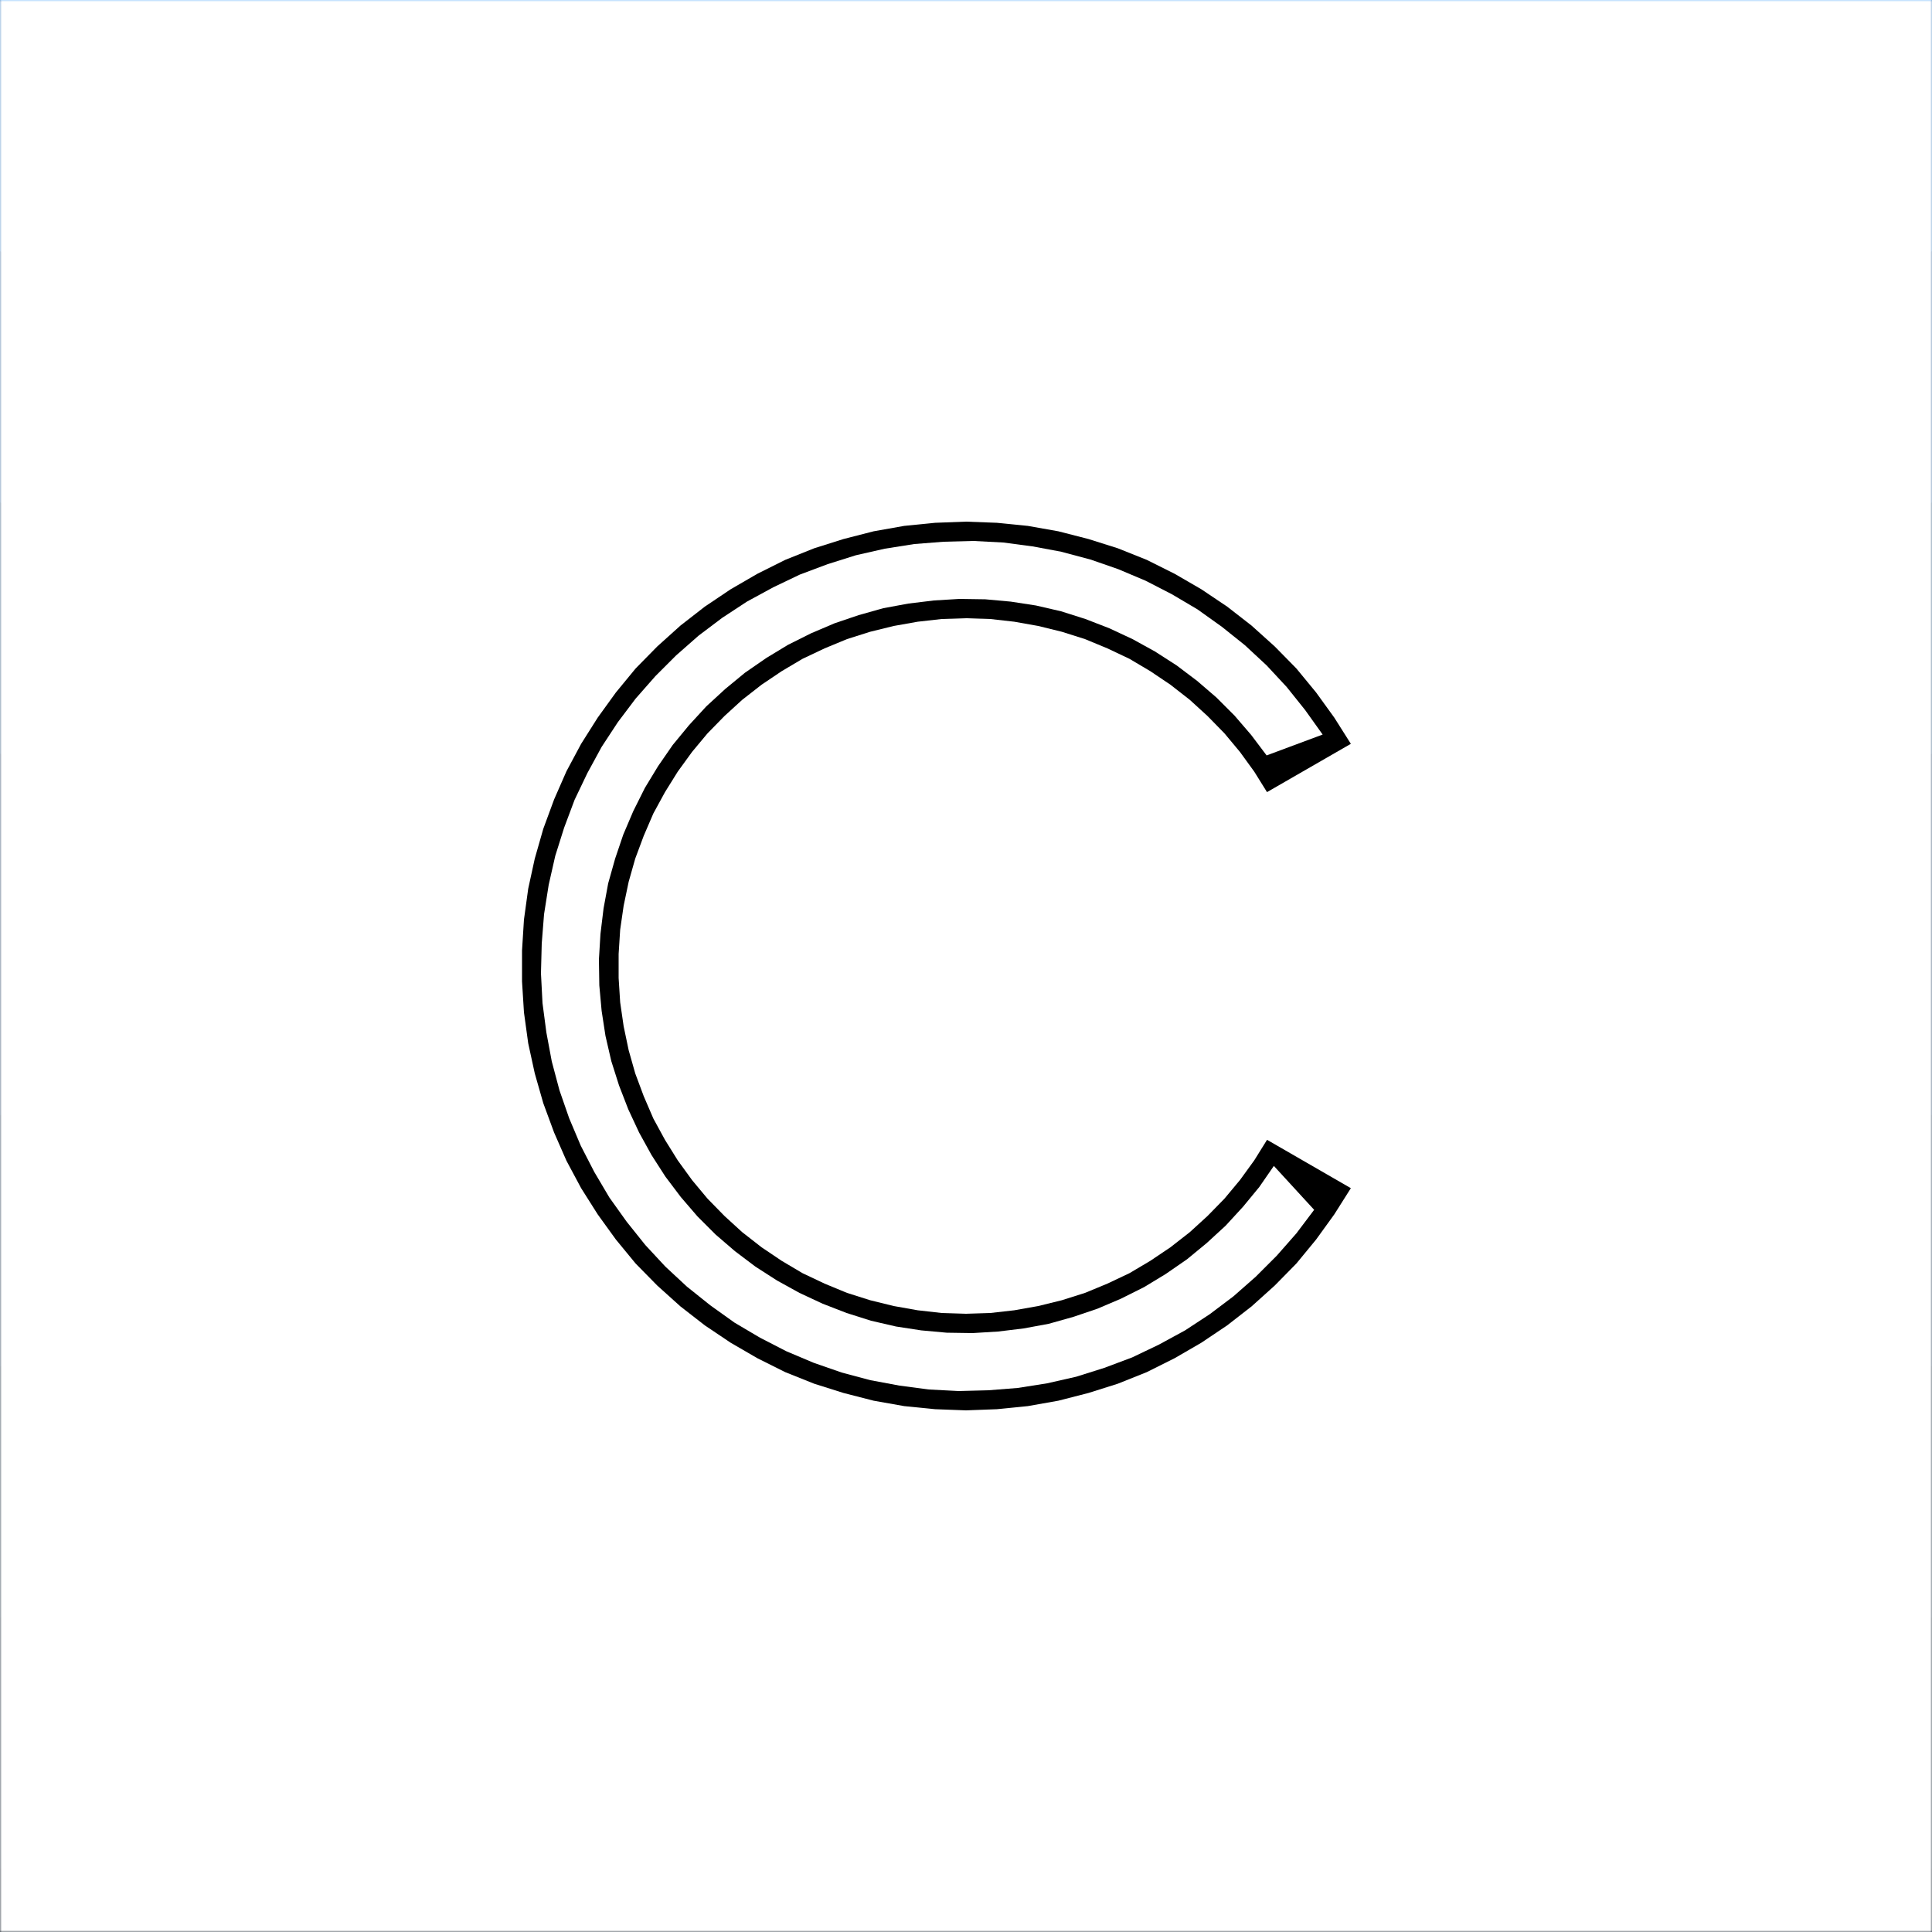 <svg viewBox="0 0 500 500" width="500.0px" height="500.0px" xmlns="http://www.w3.org/2000/svg"><rect x="0" y="0" width="500" height="500" fill="#808080" stroke="none"/><defs><path transform="translate(250,250) " id="hex-mask"  d="M0,150L0.0,150.0L-130.0,75.0L-130.0,-75.0L-1.0,-150.0L129.0,-76.0L129.0,75.0" /><rect width="500" height="500" id="bg-rect"  /><mask id="mask"  ><use fill="white"  href="#bg-rect" /><use fill="black"  href="#hex-mask" /></mask><path fill="black" opacity="0.2" id="shade-path-l0"  d="M0,0L866.0,500.0V500H0z" /><path fill="black" opacity="0.2" id="shade-path-l1"  d="M0,65L866.0,565.0V565H0z" /><path fill="black" opacity="0.2" id="shade-path-l2"  d="M0,130L866.0,630.0V630H0z" /><path fill="black" opacity="0.2" id="shade-path-l3"  d="M0,195L866.0,695.0V695H0z" /></defs><use fill="#73B8FC"  href="#bg-rect" /><use  href="#shade-path-l0" ><animate keySplines="0.5 0 0.5 1 ;" attributeName="y" attributeType="XML" dur="3.0" values="300;5" keyTimes="0.0;1.0" fill="freeze" /></use><use transform="scale(-1,1) translate(-500,0) "  href="#shade-path-l0" ><animate keySplines="0.5 0 0.5 1 ;" attributeName="y" attributeType="XML" dur="3.0" values="300;5" keyTimes="0.0;1.0" fill="freeze" /></use><use  href="#shade-path-l1" ><animate keySplines="0.5 0 0.5 1 ;" attributeName="y" attributeType="XML" dur="3.5" values="300;5" keyTimes="0.0;1.0" fill="freeze" /></use><use transform="scale(-1,1) translate(-500,0) "  href="#shade-path-l1" ><animate keySplines="0.5 0 0.5 1 ;" attributeName="y" attributeType="XML" dur="3.5" values="300;5" keyTimes="0.0;1.0" fill="freeze" /></use><use  href="#shade-path-l2" ><animate keySplines="0.5 0 0.5 1 ;" attributeName="y" attributeType="XML" dur="4.0" values="300;5" keyTimes="0.0;1.0" fill="freeze" /></use><use transform="scale(-1,1) translate(-500,0) "  href="#shade-path-l2" ><animate keySplines="0.5 0 0.5 1 ;" attributeName="y" attributeType="XML" dur="4.0" values="300;5" keyTimes="0.0;1.0" fill="freeze" /></use><use  href="#shade-path-l3" ><animate keySplines="0.5 0 0.5 1 ;" attributeName="y" attributeType="XML" dur="4.5" values="300;5" keyTimes="0.0;1.0" fill="freeze" /></use><use transform="scale(-1,1) translate(-500,0) "  href="#shade-path-l3" ><animate keySplines="0.5 0 0.5 1 ;" attributeName="y" attributeType="XML" dur="4.5" values="300;5" keyTimes="0.0;1.0" fill="freeze" /></use><use mask="url('#mask')" fill="white"  href="#bg-rect" /><g  ><path fill="black"  d="M327.942,295.0L327.9,295.0L324.6,300.3L320.9,305.4L316.9,310.2L312.5,314.7L307.9,318.9L302.9,322.8L297.7,326.3L292.3,329.5L286.6,332.2L280.8,334.6L274.8,336.5L268.7,338.0L262.5,339.1L256.3,339.8L250.0,340.0L243.7,339.8L237.5,339.1L231.3,338.0L225.2,336.5L219.2,334.6L213.4,332.2L207.7,329.5L202.3,326.3L197.1,322.8L192.1,318.9L187.5,314.7L183.1,310.2L179.1,305.4L175.4,300.3L172.1,295.0L169.1,289.5L166.6,283.7L164.4,277.8L162.7,271.8L161.4,265.6L160.5,259.4L160.1,253.1L160.1,246.9L160.5,240.6L161.4,234.4L162.7,228.2L164.4,222.2L166.6,216.3L169.1,210.5L172.1,205.0L175.4,199.7L179.1,194.6L183.1,189.8L187.5,185.3L192.1,181.1L197.1,177.2L202.3,173.7L207.7,170.5L213.4,167.8L219.2,165.4L225.2,163.5L231.3,162.0L237.5,160.9L243.7,160.2L250.0,160.0L256.3,160.2L262.5,160.9L268.7,162.0L274.8,163.5L280.8,165.4L286.6,167.8L292.3,170.5L297.7,173.7L302.9,177.2L307.9,181.1L312.5,185.3L316.9,189.8L320.9,194.6L324.6,199.7L327.9,205.0L349.6,192.5L349.6,192.5L345.3,185.7L340.6,179.2L335.5,173.0L329.9,167.3L323.9,161.9L317.6,157.0L310.9,152.5L304.0,148.5L296.8,144.9L289.3,141.9L281.7,139.5L273.9,137.5L266.0,136.1L258.0,135.3L250.0,135.0L242.0,135.3L234.0,136.1L226.1,137.5L218.3,139.5L210.7,141.9L203.2,144.9L196.0,148.5L189.1,152.5L182.4,157.0L176.1,161.9L170.1,167.3L164.5,173.0L159.4,179.2L154.7,185.7L150.4,192.5L146.6,199.6L143.4,206.9L140.6,214.5L138.4,222.2L136.7,230.0L135.6,238.0L135.1,246.0L135.1,254.0L135.6,262.0L136.7,270.0L138.4,277.8L140.6,285.5L143.4,293.1L146.6,300.4L150.4,307.5L154.7,314.3L159.4,320.8L164.5,327.0L170.1,332.7L176.1,338.1L182.4,343.0L189.1,347.5L196.0,351.5L203.2,355.1L210.7,358.1L218.3,360.5L226.1,362.5L234.0,363.9L242.0,364.7L250.0,365.0L258.0,364.7L266.0,363.9L273.9,362.5L281.7,360.5L289.3,358.1L296.8,355.1L304.0,351.5L310.9,347.5L317.6,343.0L323.9,338.1L329.9,332.7L335.5,327.0L340.6,320.8L345.3,314.3L349.6,307.5z" /><path fill="white"  d="M329.674,301.741L329.7,301.7L325.9,307.2L321.7,312.3L317.2,317.2L312.3,321.7L307.2,325.9L301.7,329.7L296.1,333.1L290.1,336.1L284.0,338.7L277.8,340.8L271.4,342.6L264.9,343.8L258.3,344.6L251.7,345.0L245.0,344.9L238.4,344.3L231.9,343.3L225.4,341.8L219.1,339.8L212.9,337.4L206.9,334.6L201.1,331.4L195.5,327.8L190.2,323.8L185.2,319.5L180.5,314.8L176.2,309.8L172.2,304.5L168.6,298.9L165.4,293.1L162.6,287.1L160.2,280.9L158.2,274.6L156.7,268.1L155.7,261.6L155.1,255.0L155.0,248.3L155.4,241.7L156.2,235.1L157.4,228.6L159.2,222.2L161.3,216.0L163.9,209.9L166.9,203.9L170.3,198.3L174.1,192.8L178.3,187.7L182.8,182.8L187.7,178.3L192.8,174.1L198.3,170.3L203.9,166.9L209.9,163.9L216.0,161.3L222.2,159.2L228.6,157.4L235.1,156.2L241.7,155.4L248.3,155.0L255.0,155.1L261.6,155.7L268.1,156.7L274.6,158.2L280.9,160.2L287.1,162.6L293.1,165.4L298.9,168.6L304.5,172.2L309.8,176.2L314.8,180.5L319.5,185.2L323.8,190.2L327.8,195.5L342.3,190.1L342.3,190.1L337.8,183.8L333.0,177.8L327.8,172.2L322.2,167.0L316.2,162.2L309.9,157.7L303.3,153.8L296.5,150.3L289.4,147.3L282.2,144.8L274.7,142.8L267.2,141.4L259.6,140.4L251.9,140.0L244.2,140.2L236.6,140.8L229.0,142.0L221.5,143.7L214.2,146.0L207.0,148.7L200.1,152.0L193.3,155.7L186.9,159.9L180.8,164.5L175.0,169.6L169.6,175.0L164.5,180.8L159.9,186.9L155.7,193.3L152.0,200.1L148.7,207.0L146.0,214.2L143.7,221.5L142.0,229.0L140.8,236.6L140.2,244.2L140.0,251.9L140.4,259.6L141.4,267.2L142.8,274.7L144.8,282.2L147.3,289.4L150.3,296.5L153.8,303.3L157.7,309.9L162.2,316.2L167.0,322.2L172.2,327.8L177.8,333.0L183.8,337.8L190.1,342.3L196.7,346.2L203.5,349.7L210.6,352.7L217.8,355.2L225.3,357.2L232.8,358.6L240.4,359.6L248.1,360.0L255.8,359.8L263.4,359.2L271.0,358.0L278.5,356.3L285.8,354.0L293.0,351.3L299.9,348.0L306.7,344.3L313.1,340.1L319.2,335.5L325.0,330.4L330.4,325.0L335.5,319.2L340.1,313.1z" /><animate  attributeName="opacity" attributeType="XML" dur="7" values="0;0;1.0" keyTimes="0;0.81;1.0" fill="freeze" /></g></svg>
